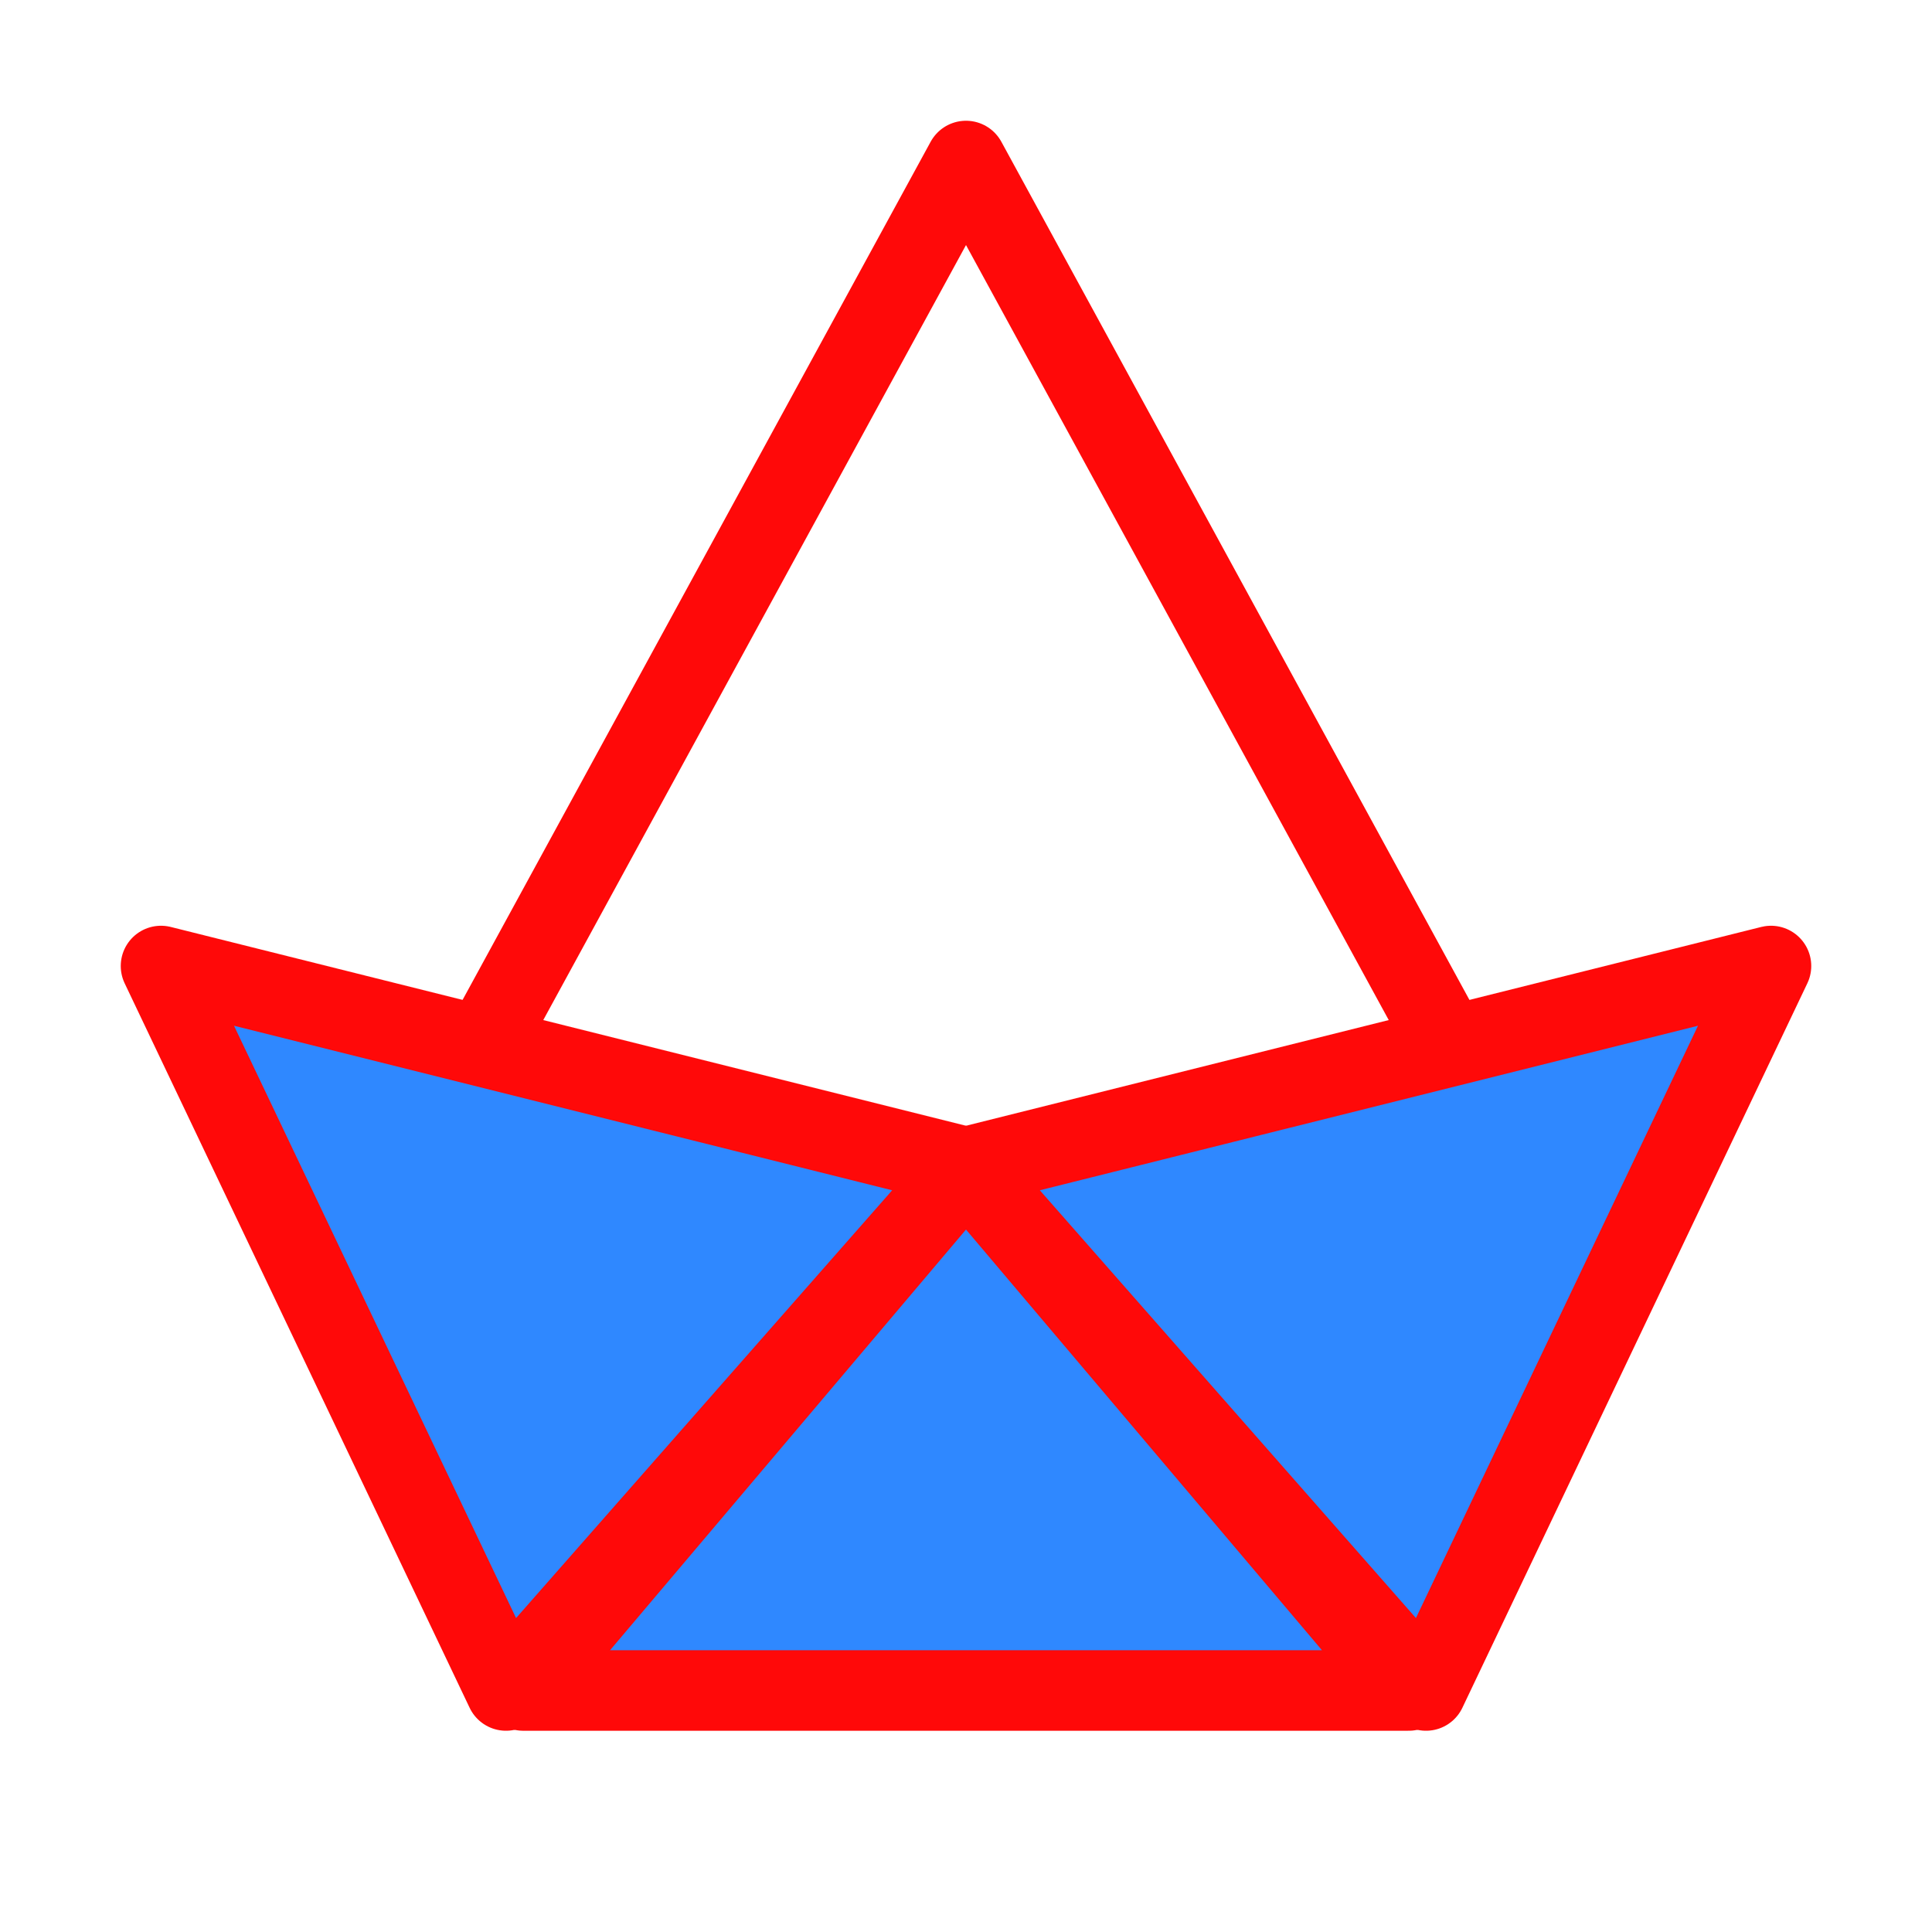 <?xml version="1.0" encoding="UTF-8"?><svg width="24" height="24" viewBox="0 0 48 48" fill="none" xmlns="http://www.w3.org/2000/svg"><path d="M4 24L12.571 42L24 29L4 24Z" fill="#2F88FF" stroke="#FF0909" stroke-width="2" stroke-linecap="round" stroke-linejoin="round"/><path d="M44 24L35.429 42L24 29L44 24Z" fill="#2F88FF" stroke="#FF0909" stroke-width="2" stroke-linecap="round" stroke-linejoin="round"/><path d="M13 42L35 42L24 29L13 42Z" fill="#2F88FF" stroke="#FF0909" stroke-width="2" stroke-linecap="round" stroke-linejoin="round"/><path d="M12 26L24 4L36 26" stroke="#FF0909" stroke-width="2" stroke-linejoin="round"/></svg>